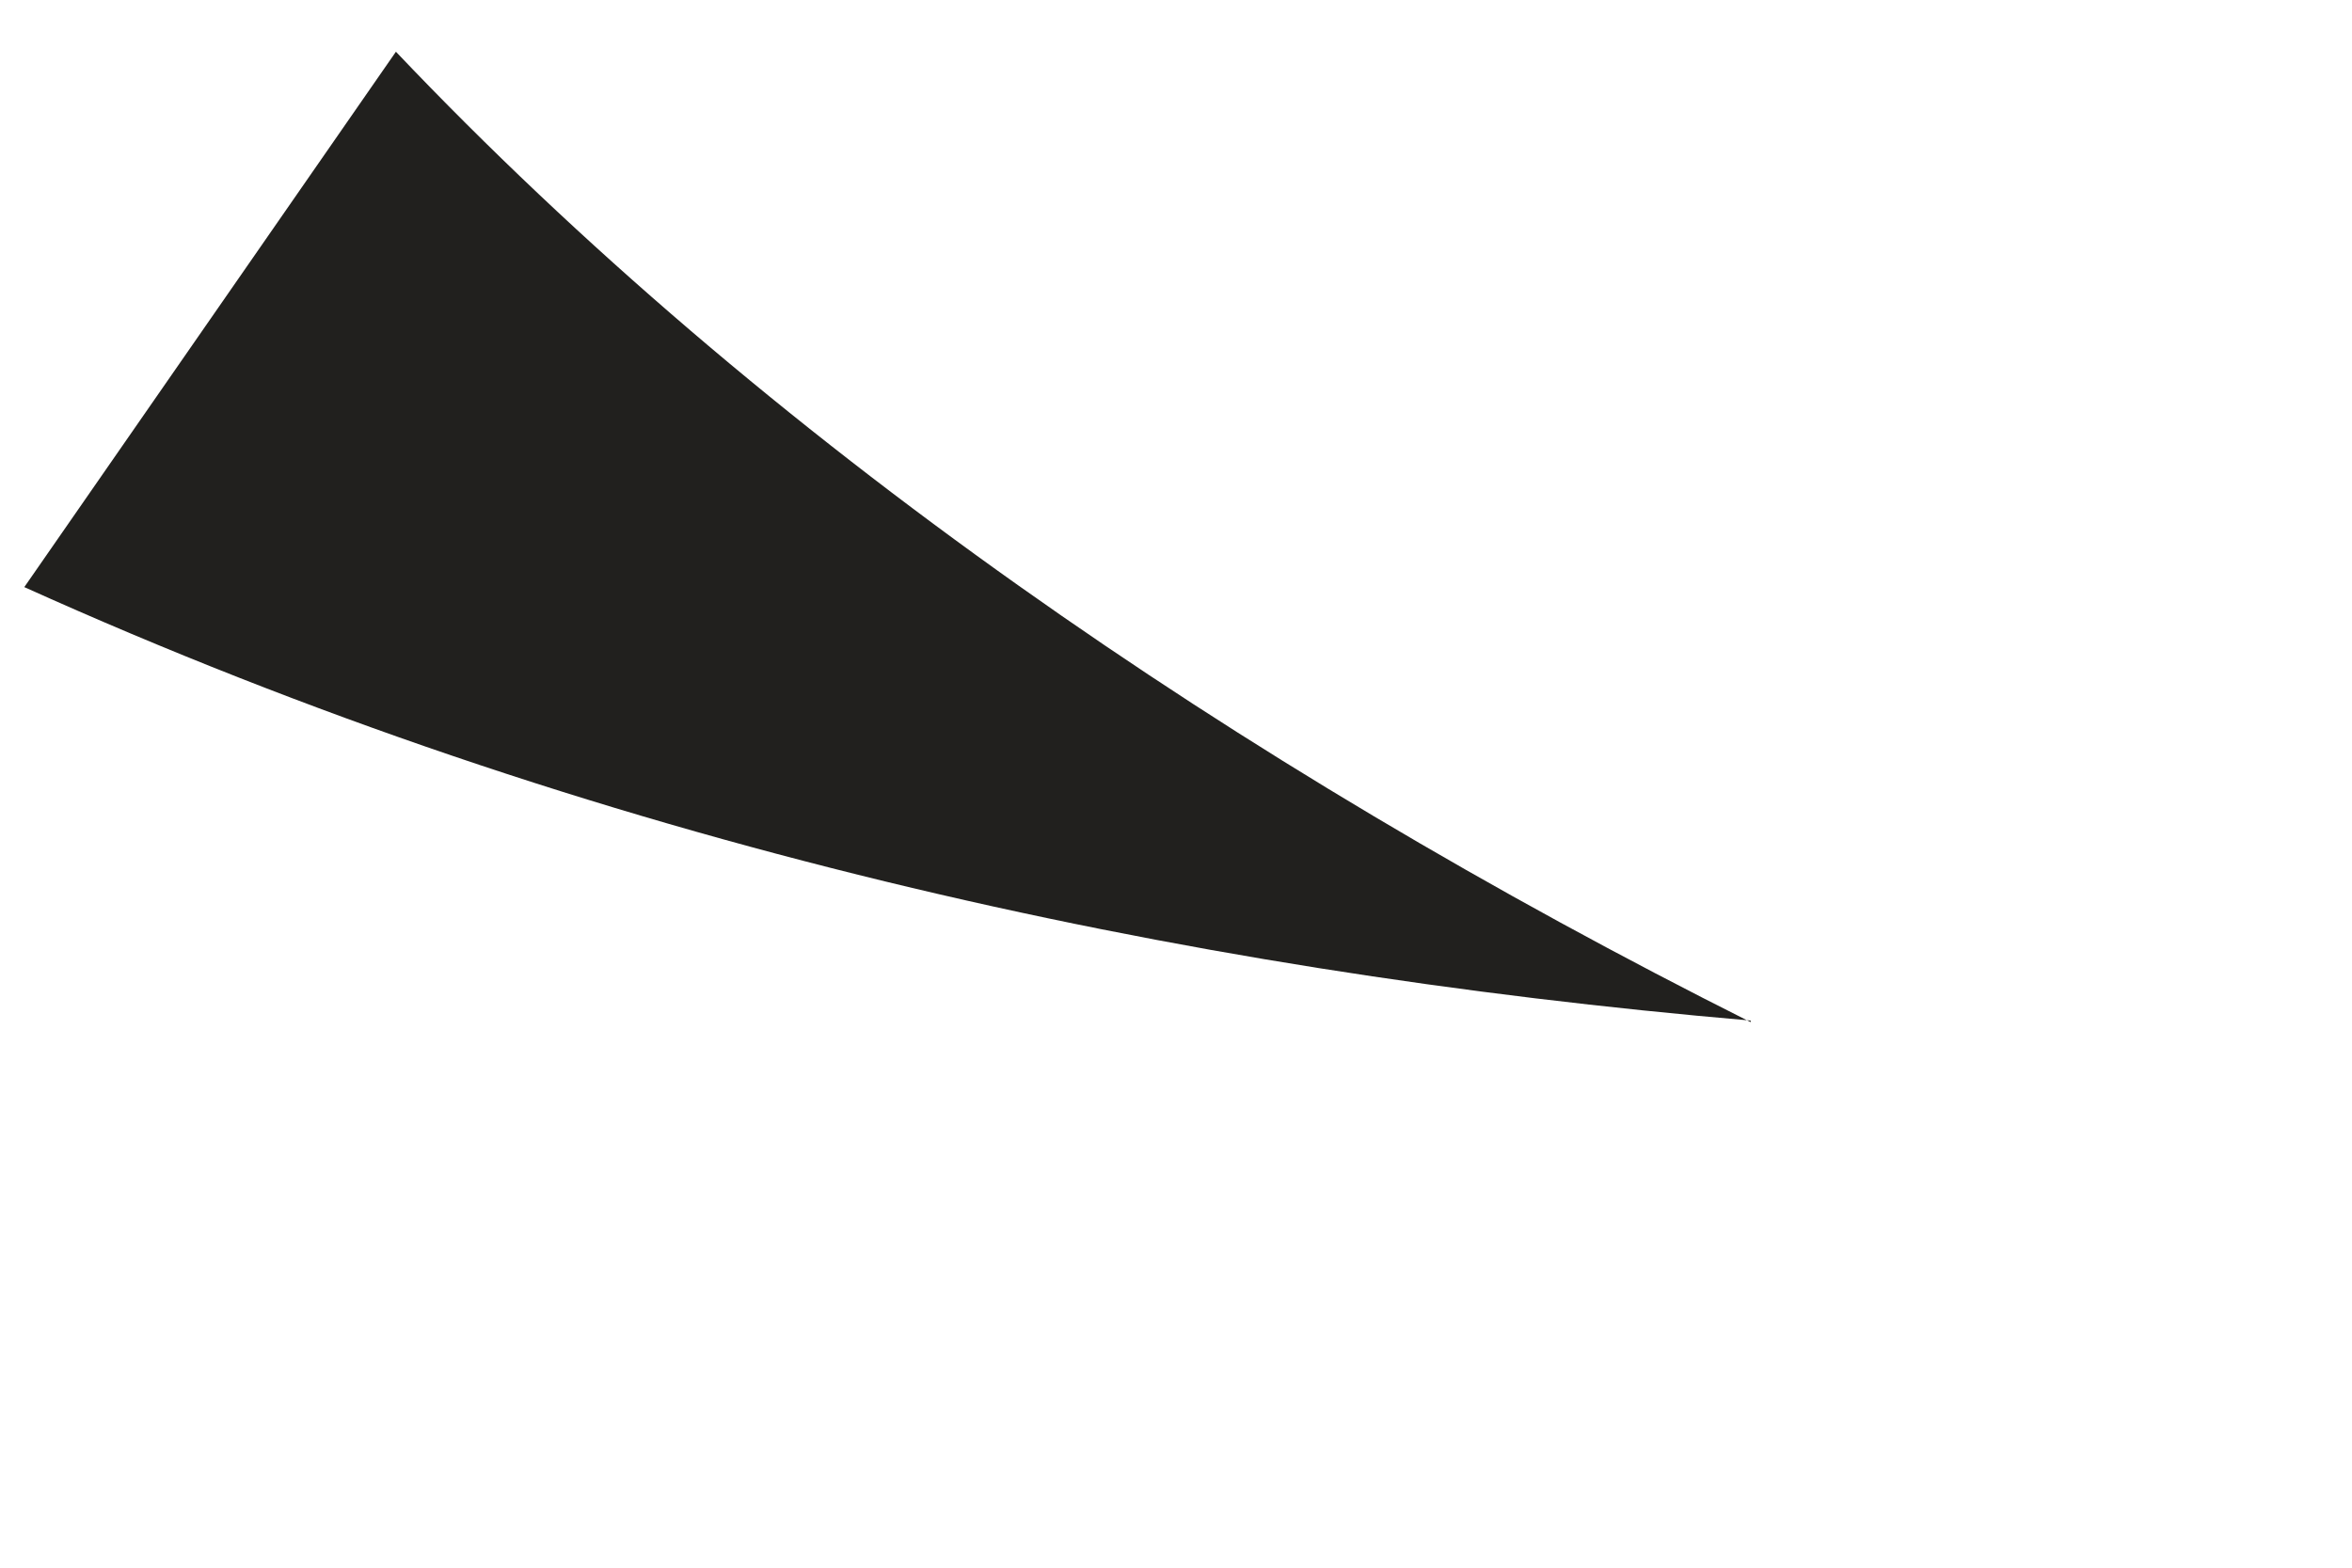 <svg width="3" height="2" viewBox="0 0 3 2" fill="none" xmlns="http://www.w3.org/2000/svg">
<path d="M2.233 1.304C1.577 0.975 0.974 0.56 0.505 0.066L0.031 0.749C0.756 1.076 1.5 1.239 2.233 1.302V1.304Z" fill="#21201E"/>
</svg>

